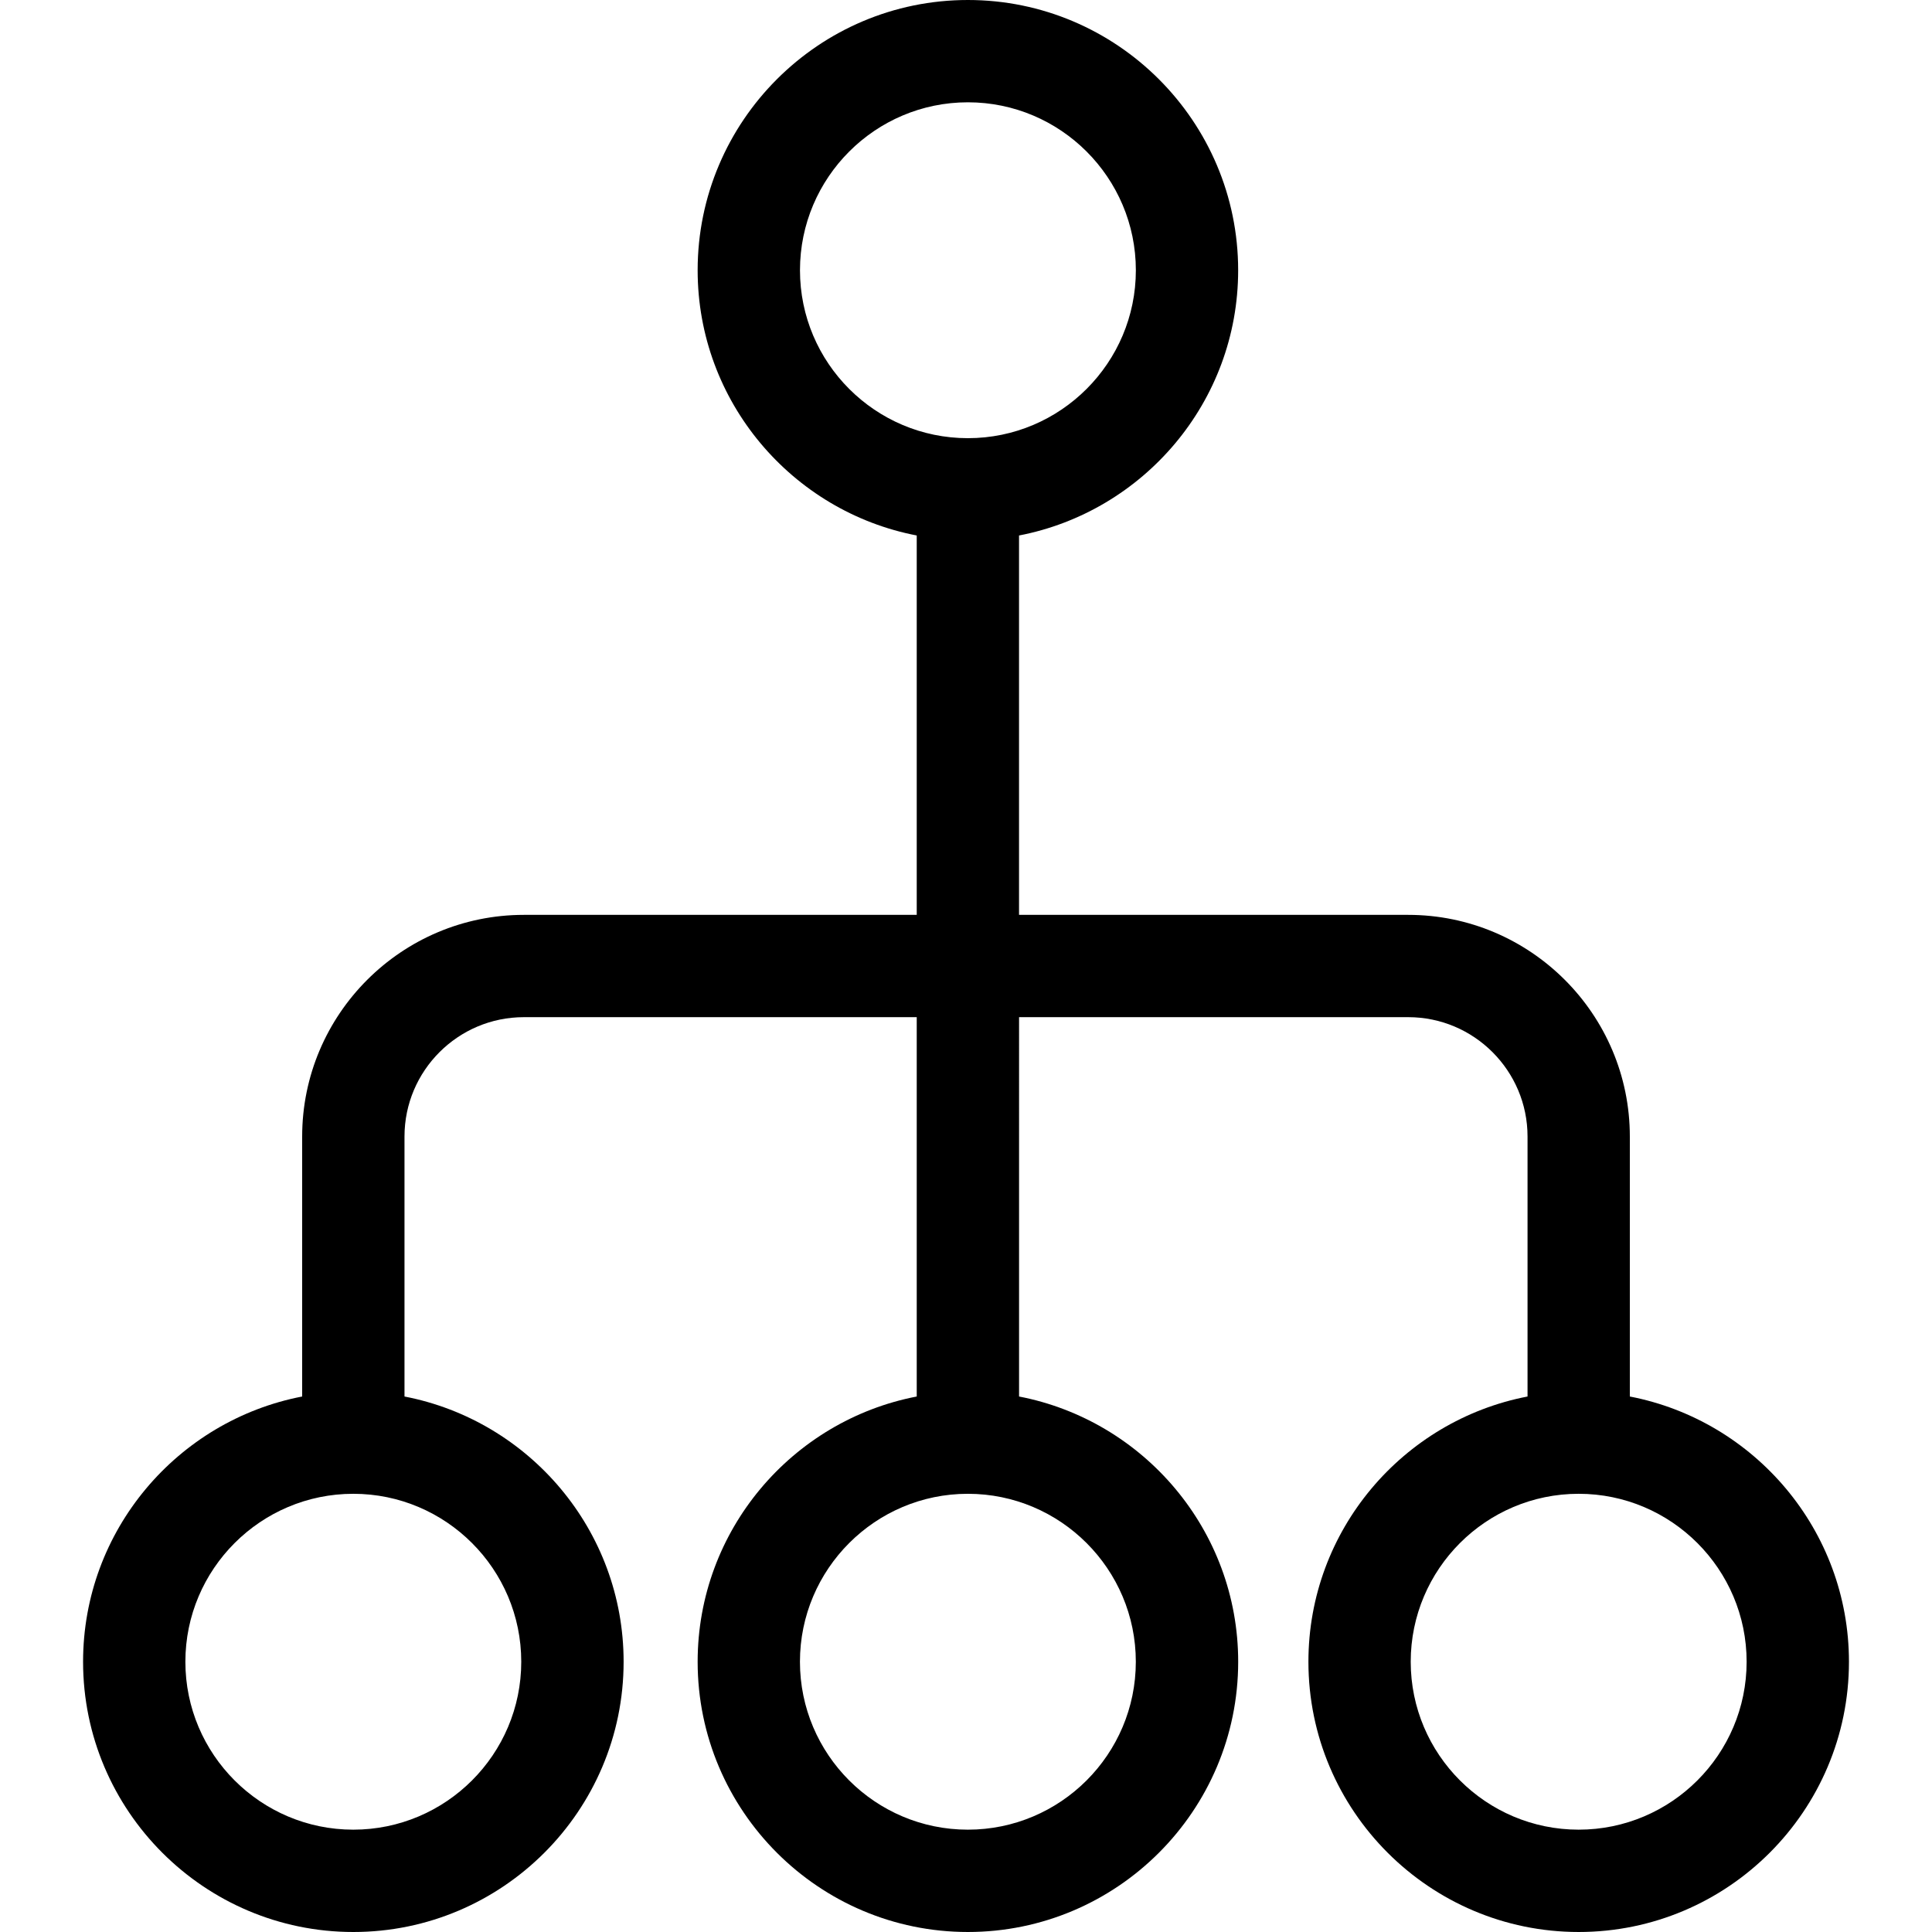 <?xml version="1.0" encoding="utf-8"?>
<!-- Generator: Adobe Illustrator 16.0.3, SVG Export Plug-In . SVG Version: 6.00 Build 0)  -->
<!DOCTYPE svg PUBLIC "-//W3C//DTD SVG 1.1//EN" "http://www.w3.org/Graphics/SVG/1.1/DTD/svg11.dtd">
<svg version="1.1" id="Layer_1" xmlns="http://www.w3.org/2000/svg" xmlns:xlink="http://www.w3.org/1999/xlink" x="0px" y="0px"
	 width="60px" height="60px" viewBox="0 0 60 60" enable-background="new 0 0 60 60" xml:space="preserve">
<path  d="M50.616,43.37v-8.074c0-3.796-3.089-6.884-6.884-6.884H31.647V16.63c3.87-0.745,6.805-4.153,6.805-8.237
	C38.452,3.765,34.687,0,30.059,0s-8.393,3.765-8.393,8.393c0,4.084,2.934,7.492,6.804,8.237v11.782H16.269
	c-3.796,0-6.885,3.088-6.885,6.884v8.074c-3.869,0.745-6.804,4.153-6.804,8.237C2.58,56.235,6.346,60,10.973,60
	c4.628,0,8.394-3.765,8.394-8.393c0-4.084-2.935-7.492-6.805-8.237v-8.074c0-2.044,1.663-3.707,3.707-3.707H28.47V43.37
	c-3.87,0.745-6.804,4.153-6.804,8.237c0,4.628,3.765,8.393,8.393,8.393s8.394-3.765,8.394-8.393c0-4.084-2.935-7.492-6.805-8.237
	V31.589h12.085c2.043,0,3.706,1.663,3.706,3.707v8.074c-3.87,0.745-6.805,4.153-6.805,8.237c0,4.628,3.766,8.393,8.394,8.393
	s8.393-3.765,8.393-8.393C57.42,47.523,54.486,44.115,50.616,43.37z M24.844,8.393c0-2.876,2.339-5.216,5.215-5.216
	s5.216,2.34,5.216,5.216c0,2.875-2.34,5.215-5.216,5.215S24.844,11.269,24.844,8.393z M16.188,51.607
	c0,2.876-2.34,5.215-5.216,5.215c-2.875,0-5.215-2.339-5.215-5.215s2.34-5.216,5.215-5.216
	C13.849,46.392,16.188,48.731,16.188,51.607z M35.274,51.607c0,2.876-2.34,5.215-5.216,5.215s-5.215-2.339-5.215-5.215
	s2.339-5.216,5.215-5.216S35.274,48.731,35.274,51.607z M49.027,56.822c-2.876,0-5.216-2.339-5.216-5.215s2.34-5.216,5.216-5.216
	s5.216,2.34,5.216,5.216S51.903,56.822,49.027,56.822z"/>
</svg>
